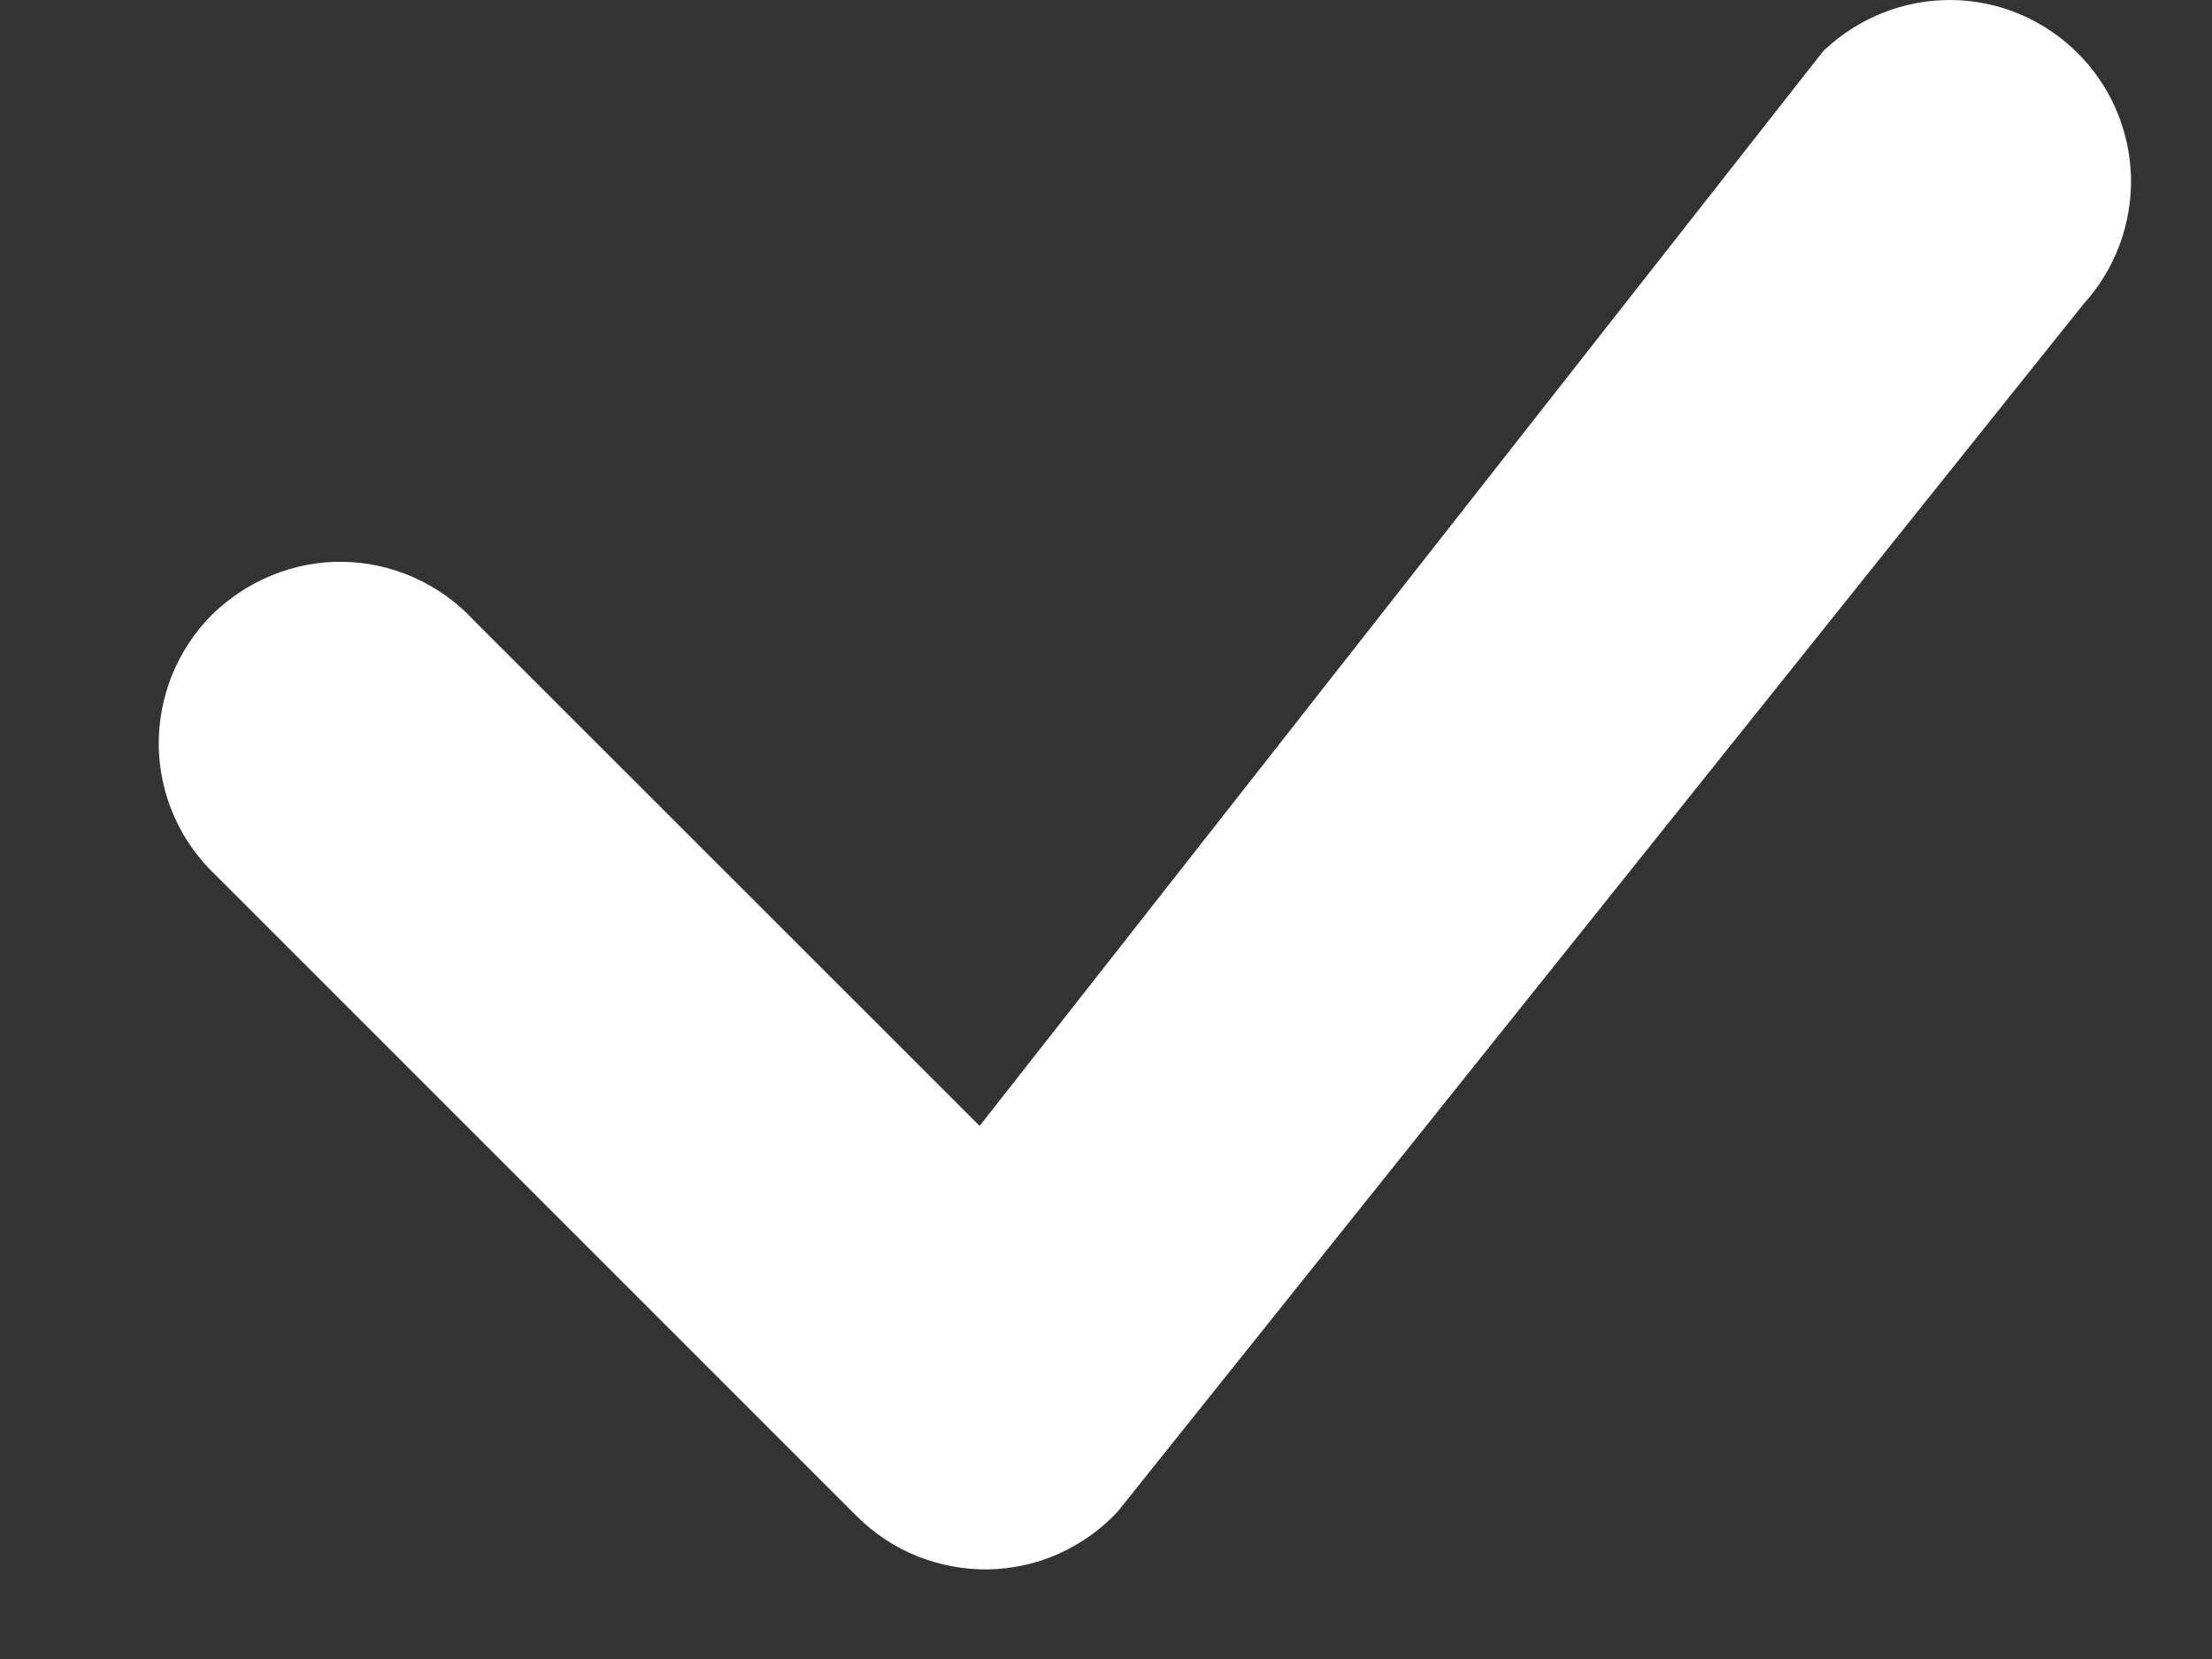 <svg width="8" height="6" viewBox="0 0 8 6" fill="none" xmlns="http://www.w3.org/2000/svg">
<rect x="0" y="0" width="8" height="6" fill="#333333" stroke="none"/>
<path d="M6.598 0.181C6.722 0.064 6.886 -0.001 7.056 1.88084e-05C7.226 0.001 7.389 0.069 7.51 0.188C7.632 0.307 7.702 0.469 7.707 0.639C7.711 0.809 7.65 0.974 7.535 1.1L4.043 5.466C3.983 5.531 3.911 5.582 3.83 5.619C3.75 5.655 3.663 5.674 3.575 5.676C3.486 5.677 3.399 5.661 3.317 5.628C3.235 5.595 3.161 5.546 3.098 5.483L0.783 3.168C0.719 3.108 0.667 3.036 0.631 2.955C0.595 2.875 0.576 2.788 0.574 2.7C0.573 2.612 0.589 2.524 0.622 2.442C0.655 2.361 0.704 2.286 0.766 2.224C0.829 2.162 0.903 2.113 0.985 2.08C1.066 2.047 1.154 2.03 1.242 2.032C1.33 2.033 1.417 2.053 1.498 2.089C1.578 2.125 1.651 2.176 1.711 2.241L3.543 4.072L6.582 0.2C6.587 0.193 6.592 0.187 6.598 0.181Z" fill="white"/>
</svg>
